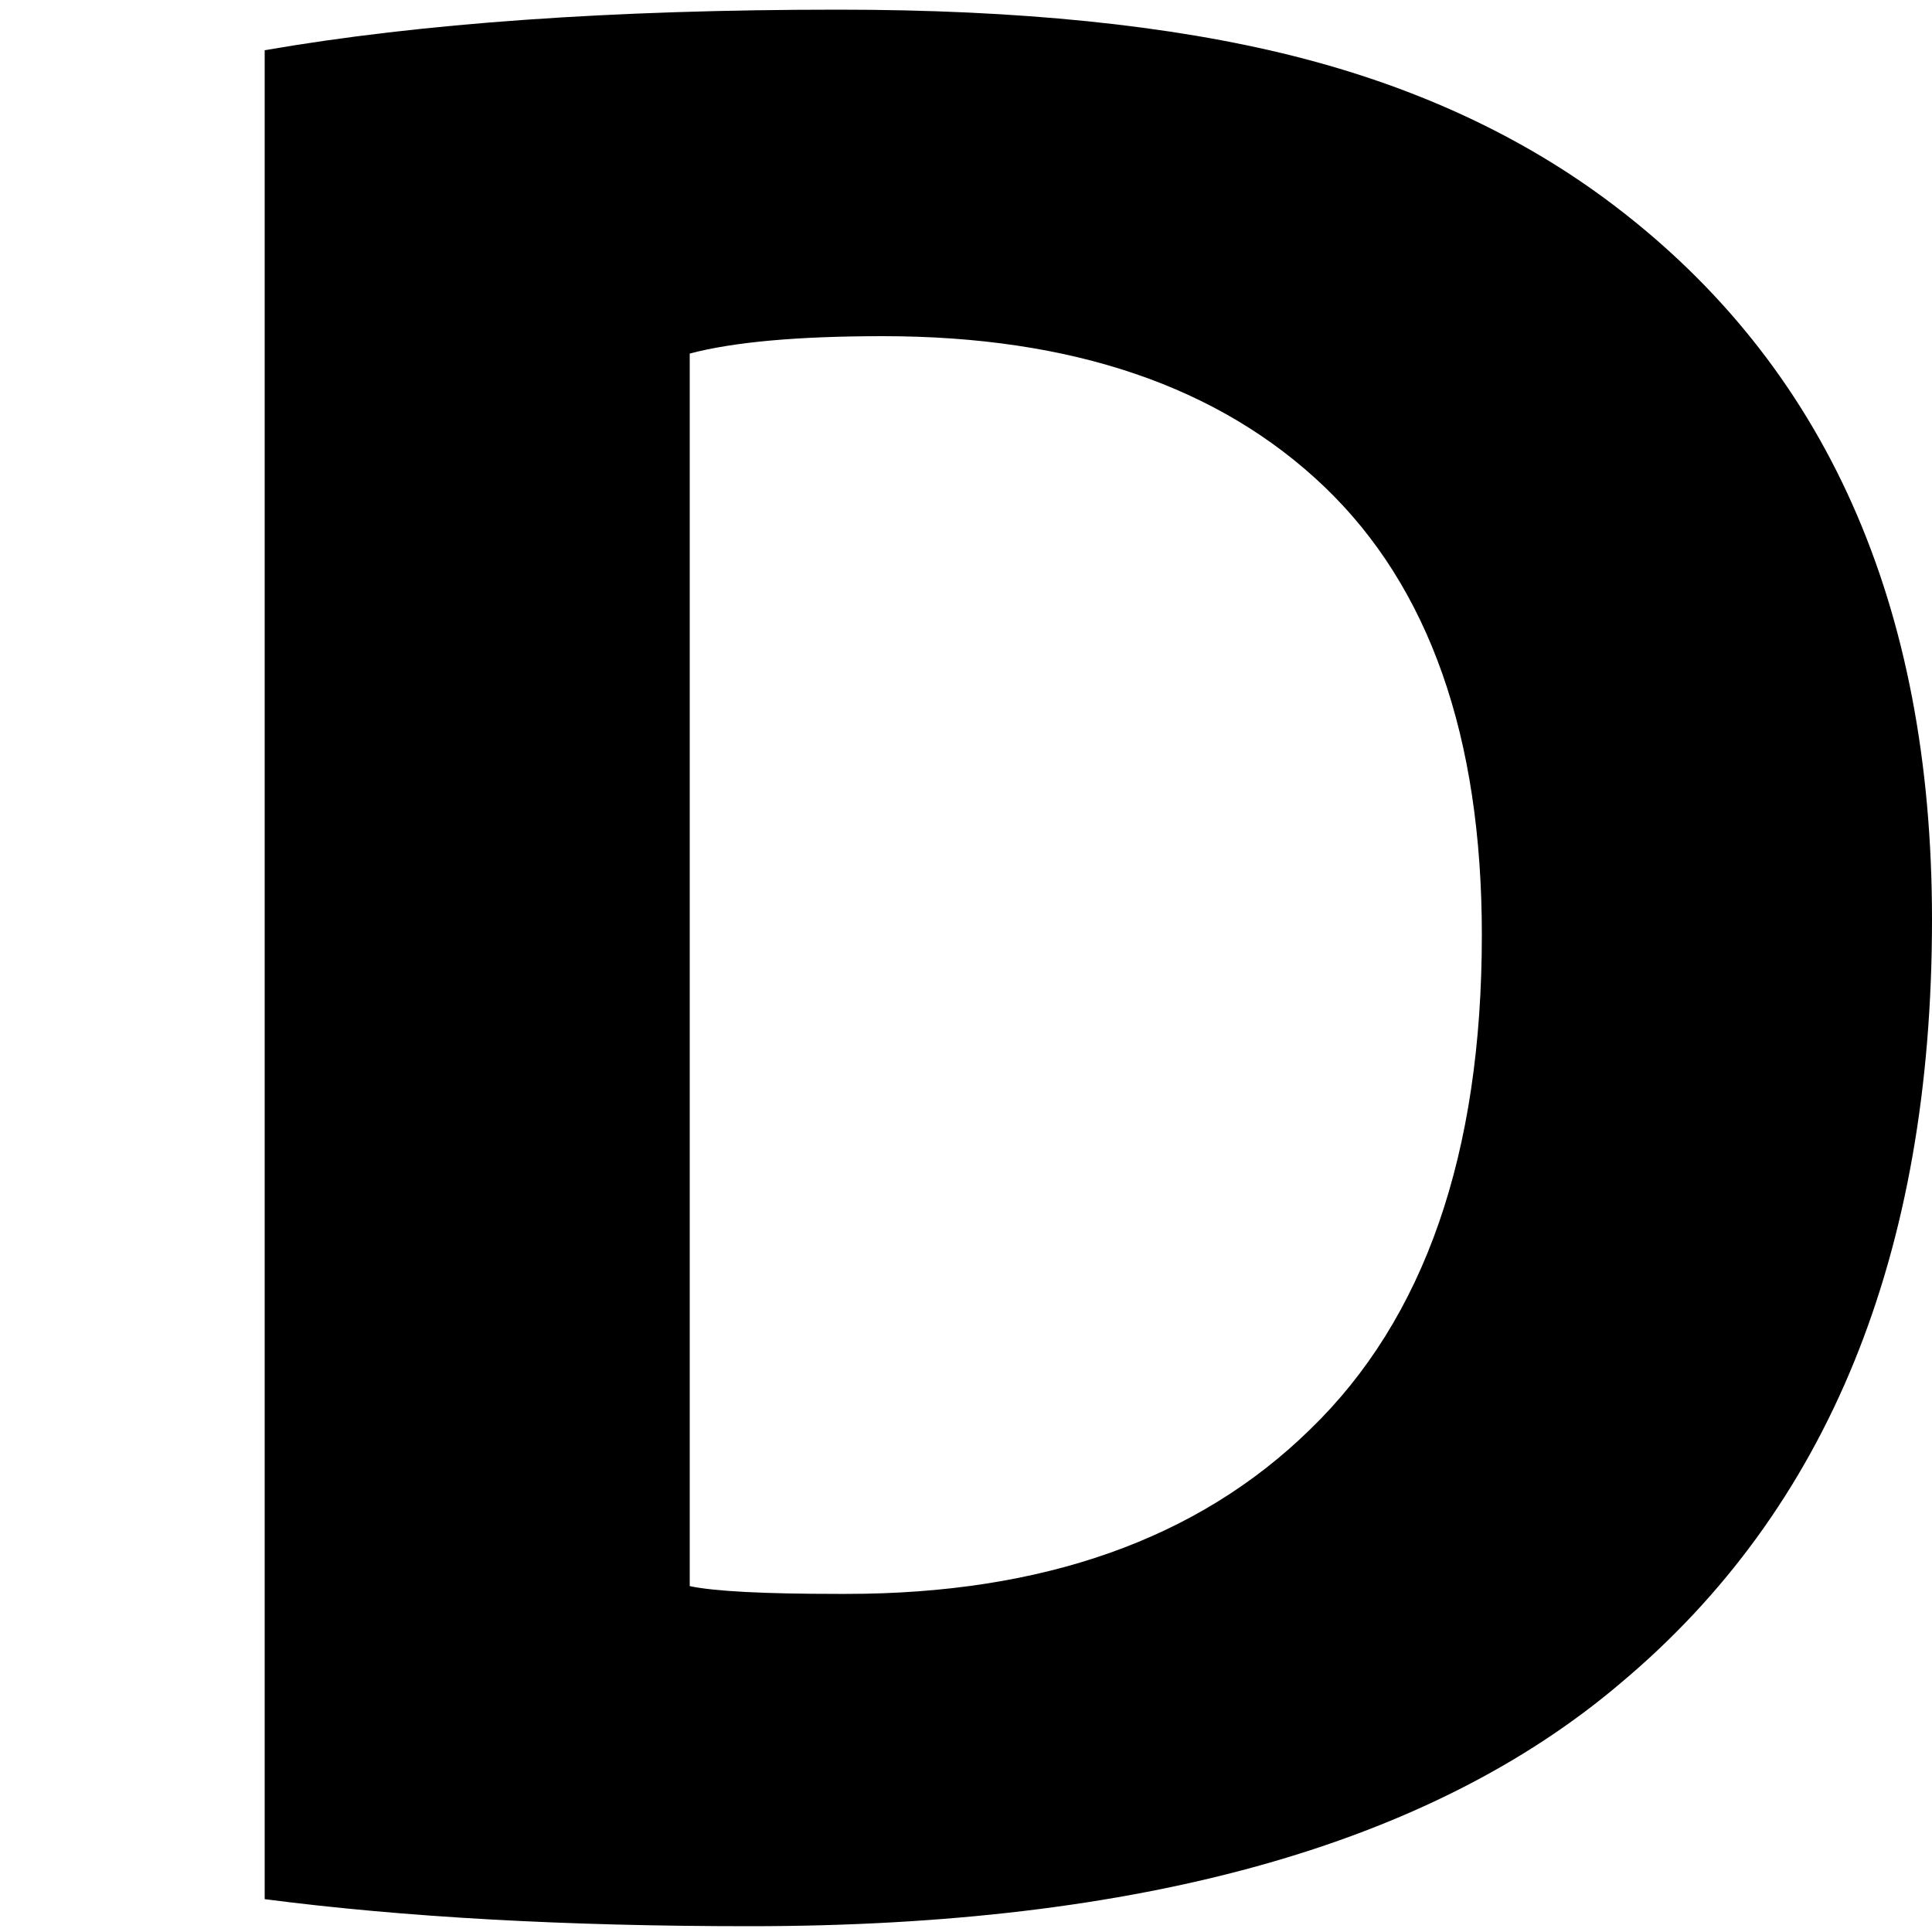 <svg xmlns="http://www.w3.org/2000/svg" xmlns:xlink="http://www.w3.org/1999/xlink" id="Layer_1" width="32" height="32" x="0" y="0" enable-background="new -2 0 32 32" version="1.1" viewBox="-2 0 32 32" xml:space="preserve"><path d="M2.384,31.456V0.832C4.965,0.384,8.133,0.16,11.888,0.16c2.987,0,5.499,0.256,7.537,0.768	c2.037,0.512,3.802,1.333,5.295,2.464C28.24,6.059,30,10.005,30,15.232c0,5.547-1.718,9.76-5.151,12.64	c-3.158,2.688-7.969,4.032-14.433,4.032C7.365,31.904,4.688,31.755,2.384,31.456z M9.424,26.271	c0.405,0.086,1.227,0.129,2.464,0.129h0.128c3.264,0,5.824-0.907,7.68-2.721c1.898-1.834,2.848-4.564,2.848-8.192	c0-3.285-0.869-5.76-2.607-7.424C18.197,6.4,15.76,5.568,12.624,5.568c-1.408,0-2.475,0.096-3.2,0.288V26.271z"/></svg>
